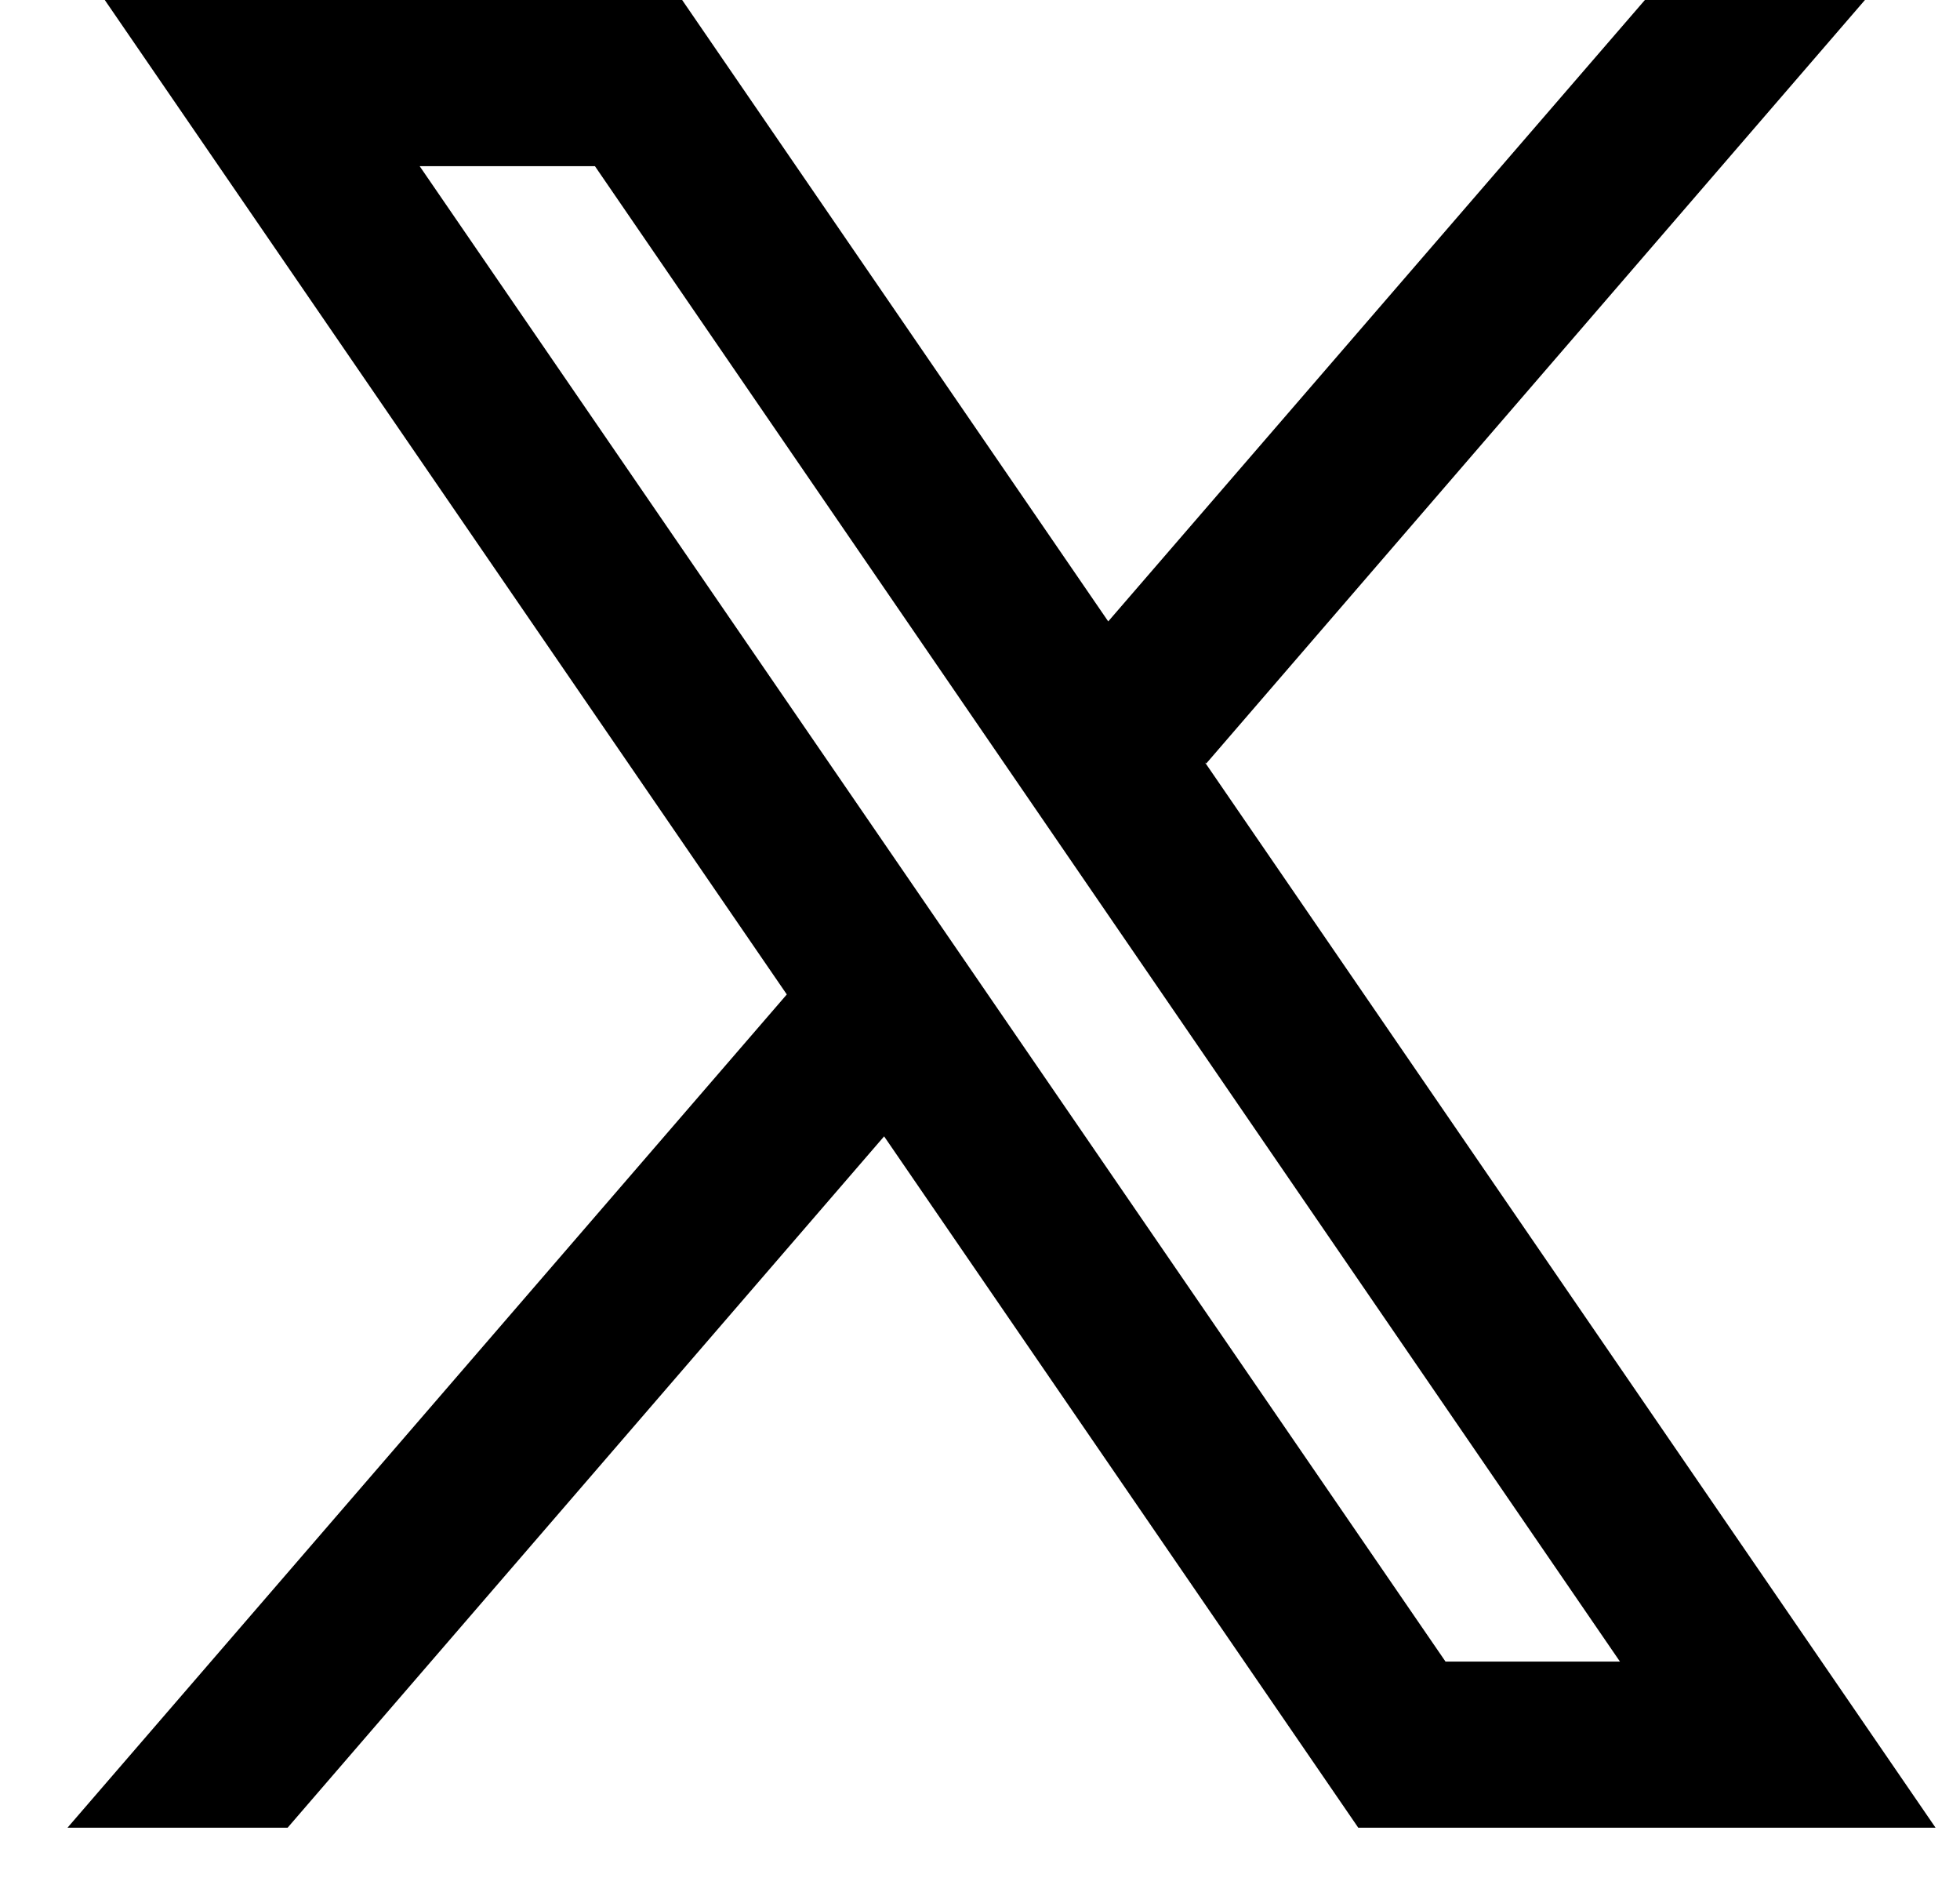 <svg width="26" height="25" viewBox="0 0 26 25" fill="none" xmlns="http://www.w3.org/2000/svg">
<path d="M25.676 24.242L15.985 10.113L16.002 10.126L24.739 0H21.82L14.701 8.242L9.049 0H1.39L10.438 13.191L10.437 13.19L0.895 24.242H3.815L11.728 15.072L18.018 24.242H25.676ZM7.892 2.204L21.489 22.038H19.175L5.567 2.204H7.892Z" fill="black"/>
</svg>
